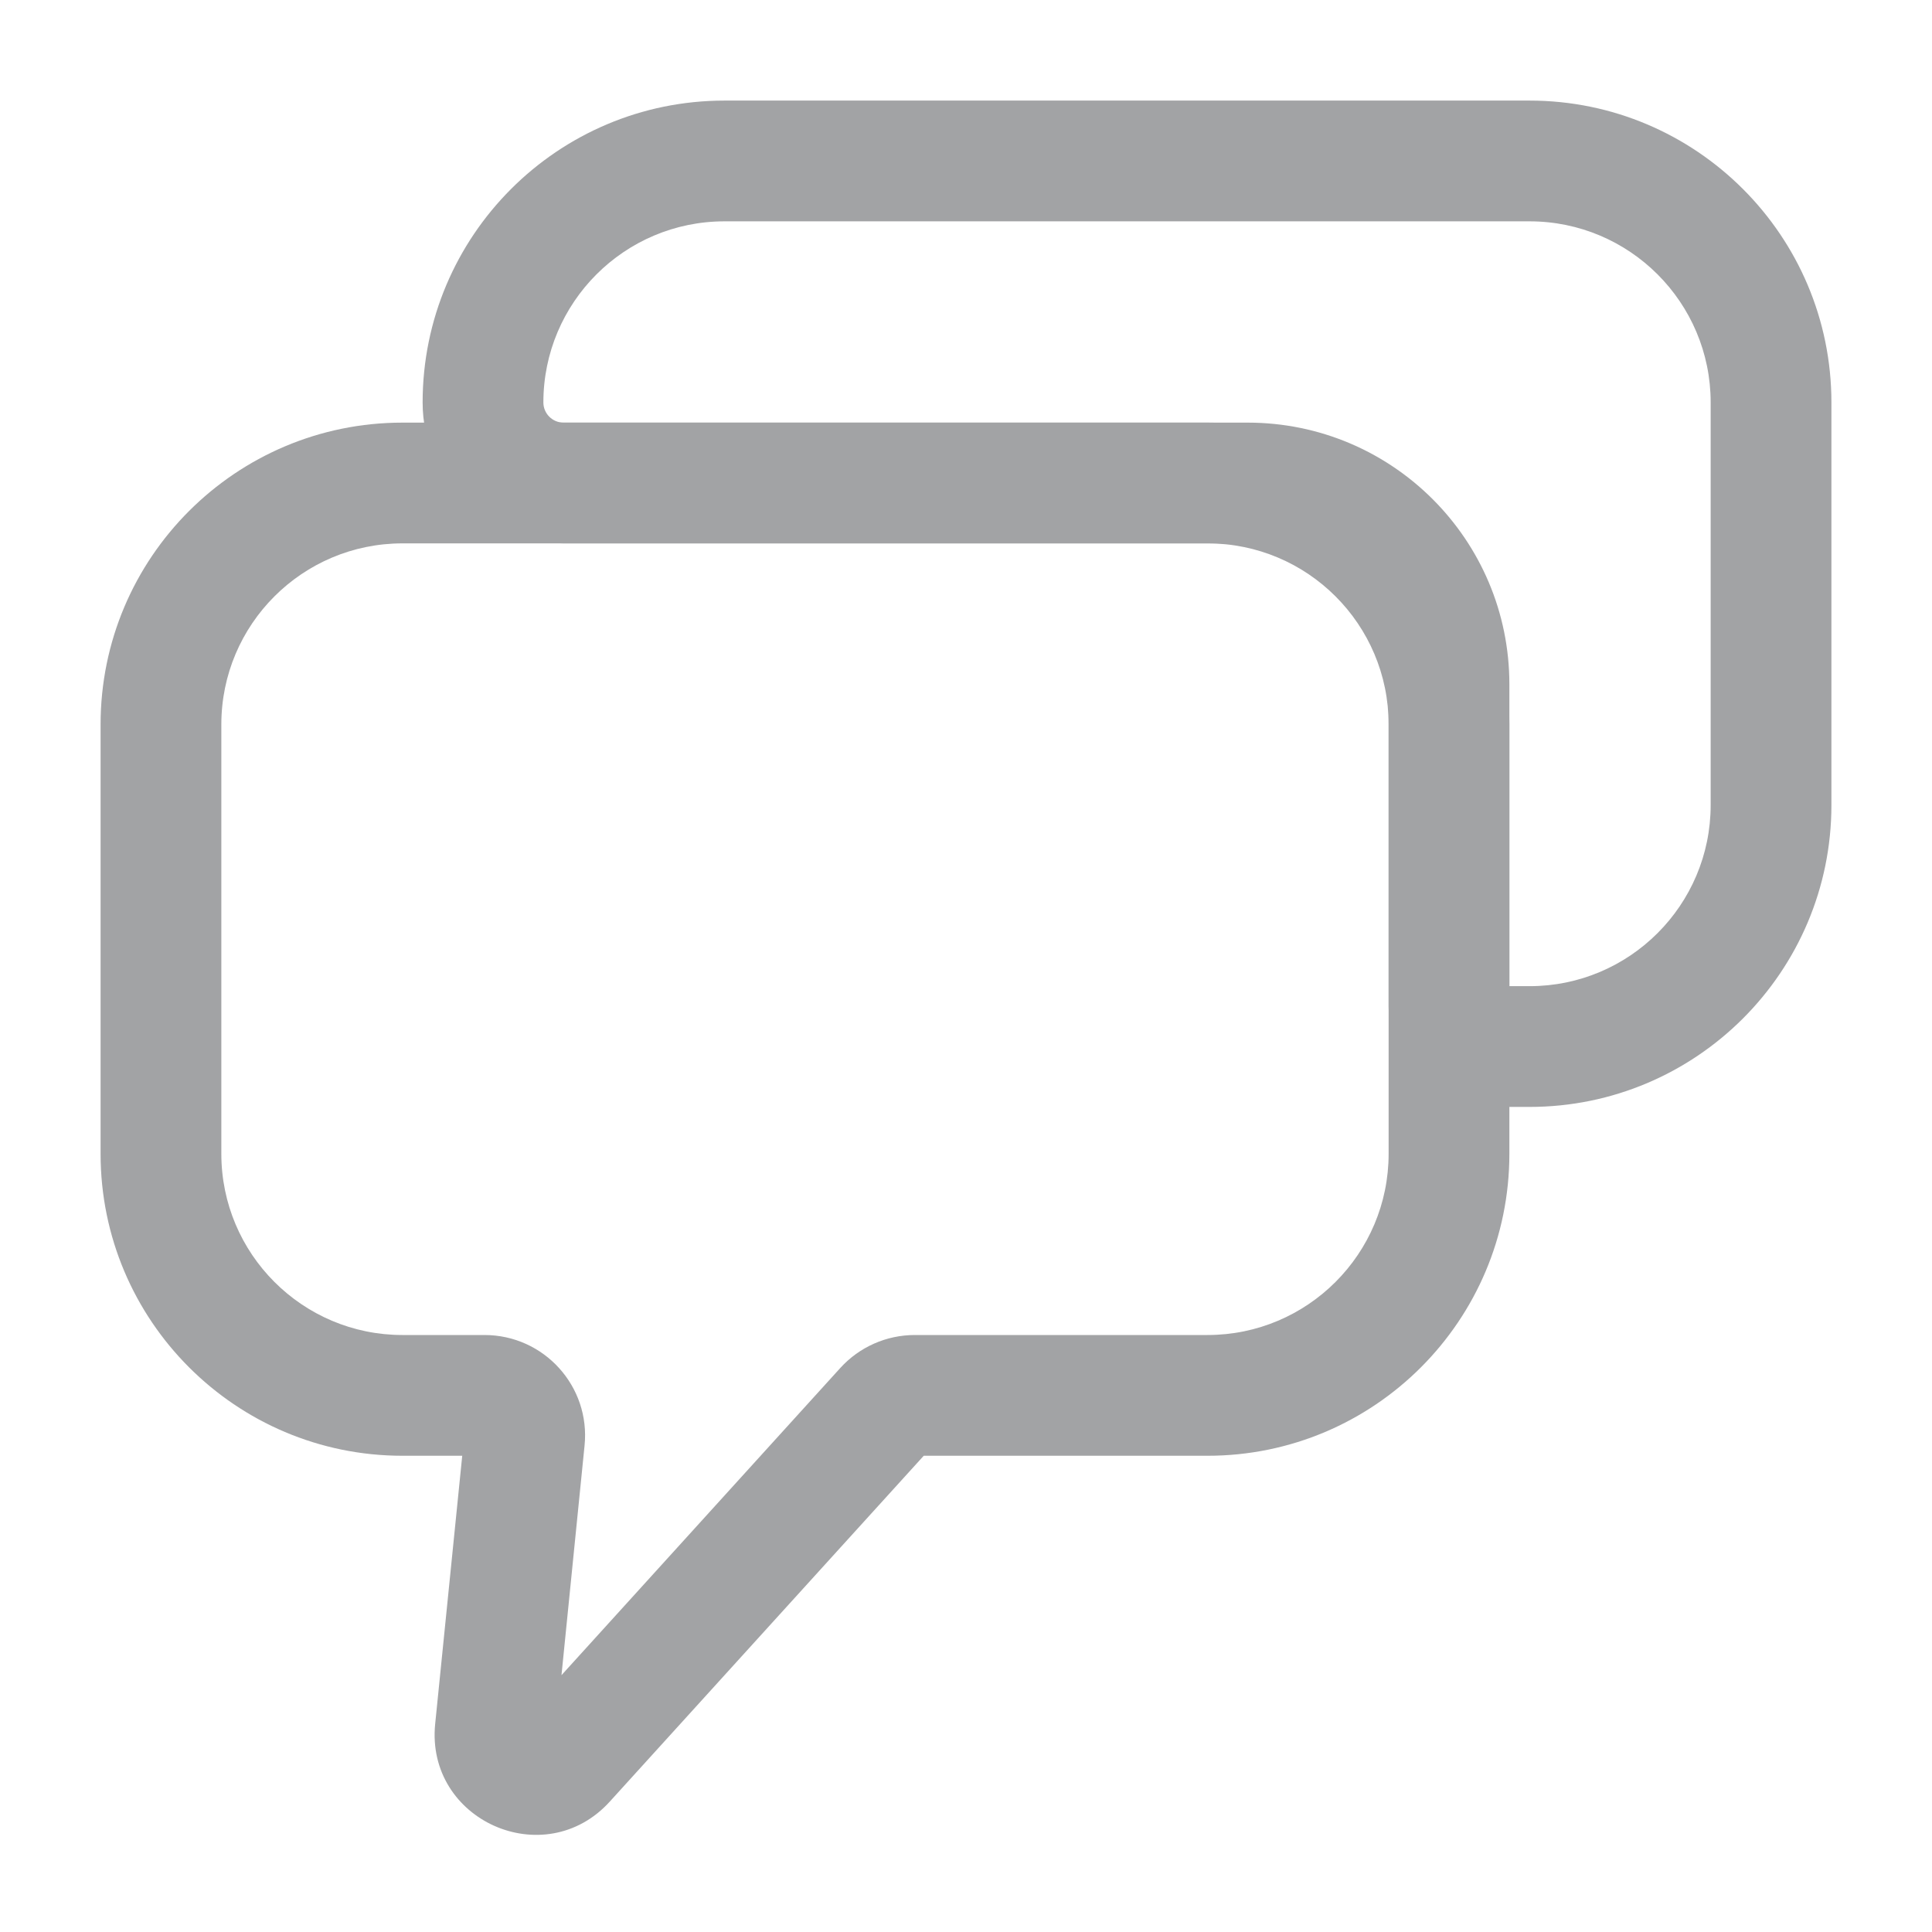 <svg width="16" height="16" viewBox="0 0 16 16" fill="none" xmlns="http://www.w3.org/2000/svg">
<g id="Line 16x16/Chat 2" clip-path="url(#clip0_0_390)">
<g id="icon">
<path id="Rectangle 154 (Stroke)" fill-rule="evenodd" clip-rule="evenodd" d="M3.5 3.333C3.5 1.953 4.619 0.833 6 0.833L12.667 0.833C14.047 0.833 15.167 1.953 15.167 3.333L15.167 6.667C15.167 8.047 14.047 9.167 12.667 9.167H12.333C11.873 9.167 11.5 8.794 11.5 8.333V5.667C11.5 5.022 10.978 4.5 10.333 4.5L4.667 4.5C4.022 4.5 3.5 3.978 3.5 3.333ZM6 1.833C5.172 1.833 4.5 2.505 4.5 3.333C4.5 3.425 4.575 3.5 4.667 3.5L10.333 3.5C11.53 3.5 12.5 4.47 12.5 5.667L12.5 8.167H12.667C13.495 8.167 14.167 7.495 14.167 6.667L14.167 3.333C14.167 2.505 13.495 1.833 12.667 1.833L6 1.833Z" fill="#A2A3A5"/>
<path id="Rectangle 153 (Stroke)" fill-rule="evenodd" clip-rule="evenodd" d="M0.833 6C0.833 4.619 1.953 3.5 3.333 3.5L10 3.5C11.381 3.5 12.5 4.619 12.5 6L12.5 9.555C12.5 10.936 11.381 12.056 10 12.056H7.65L5.05 14.92C4.51 15.515 3.523 15.076 3.604 14.276L3.828 12.056H3.333C1.953 12.056 0.833 10.936 0.833 9.555L0.833 6ZM3.333 4.5C2.505 4.5 1.833 5.171 1.833 6L1.833 9.555C1.833 10.384 2.505 11.056 3.333 11.056H4.012C4.506 11.056 4.891 11.482 4.841 11.972L4.65 13.873L6.959 11.329C7.117 11.155 7.341 11.056 7.576 11.056L10 11.056C10.828 11.056 11.5 10.384 11.5 9.555L11.5 6C11.5 5.171 10.828 4.5 10 4.5L3.333 4.5Z" fill="#A2A3A5"/>
</g>
</g>
<defs>
<clipPath id="clip0_0_390">
<rect width="16" height="16" fill="white"/>
</clipPath>
</defs>
</svg>
